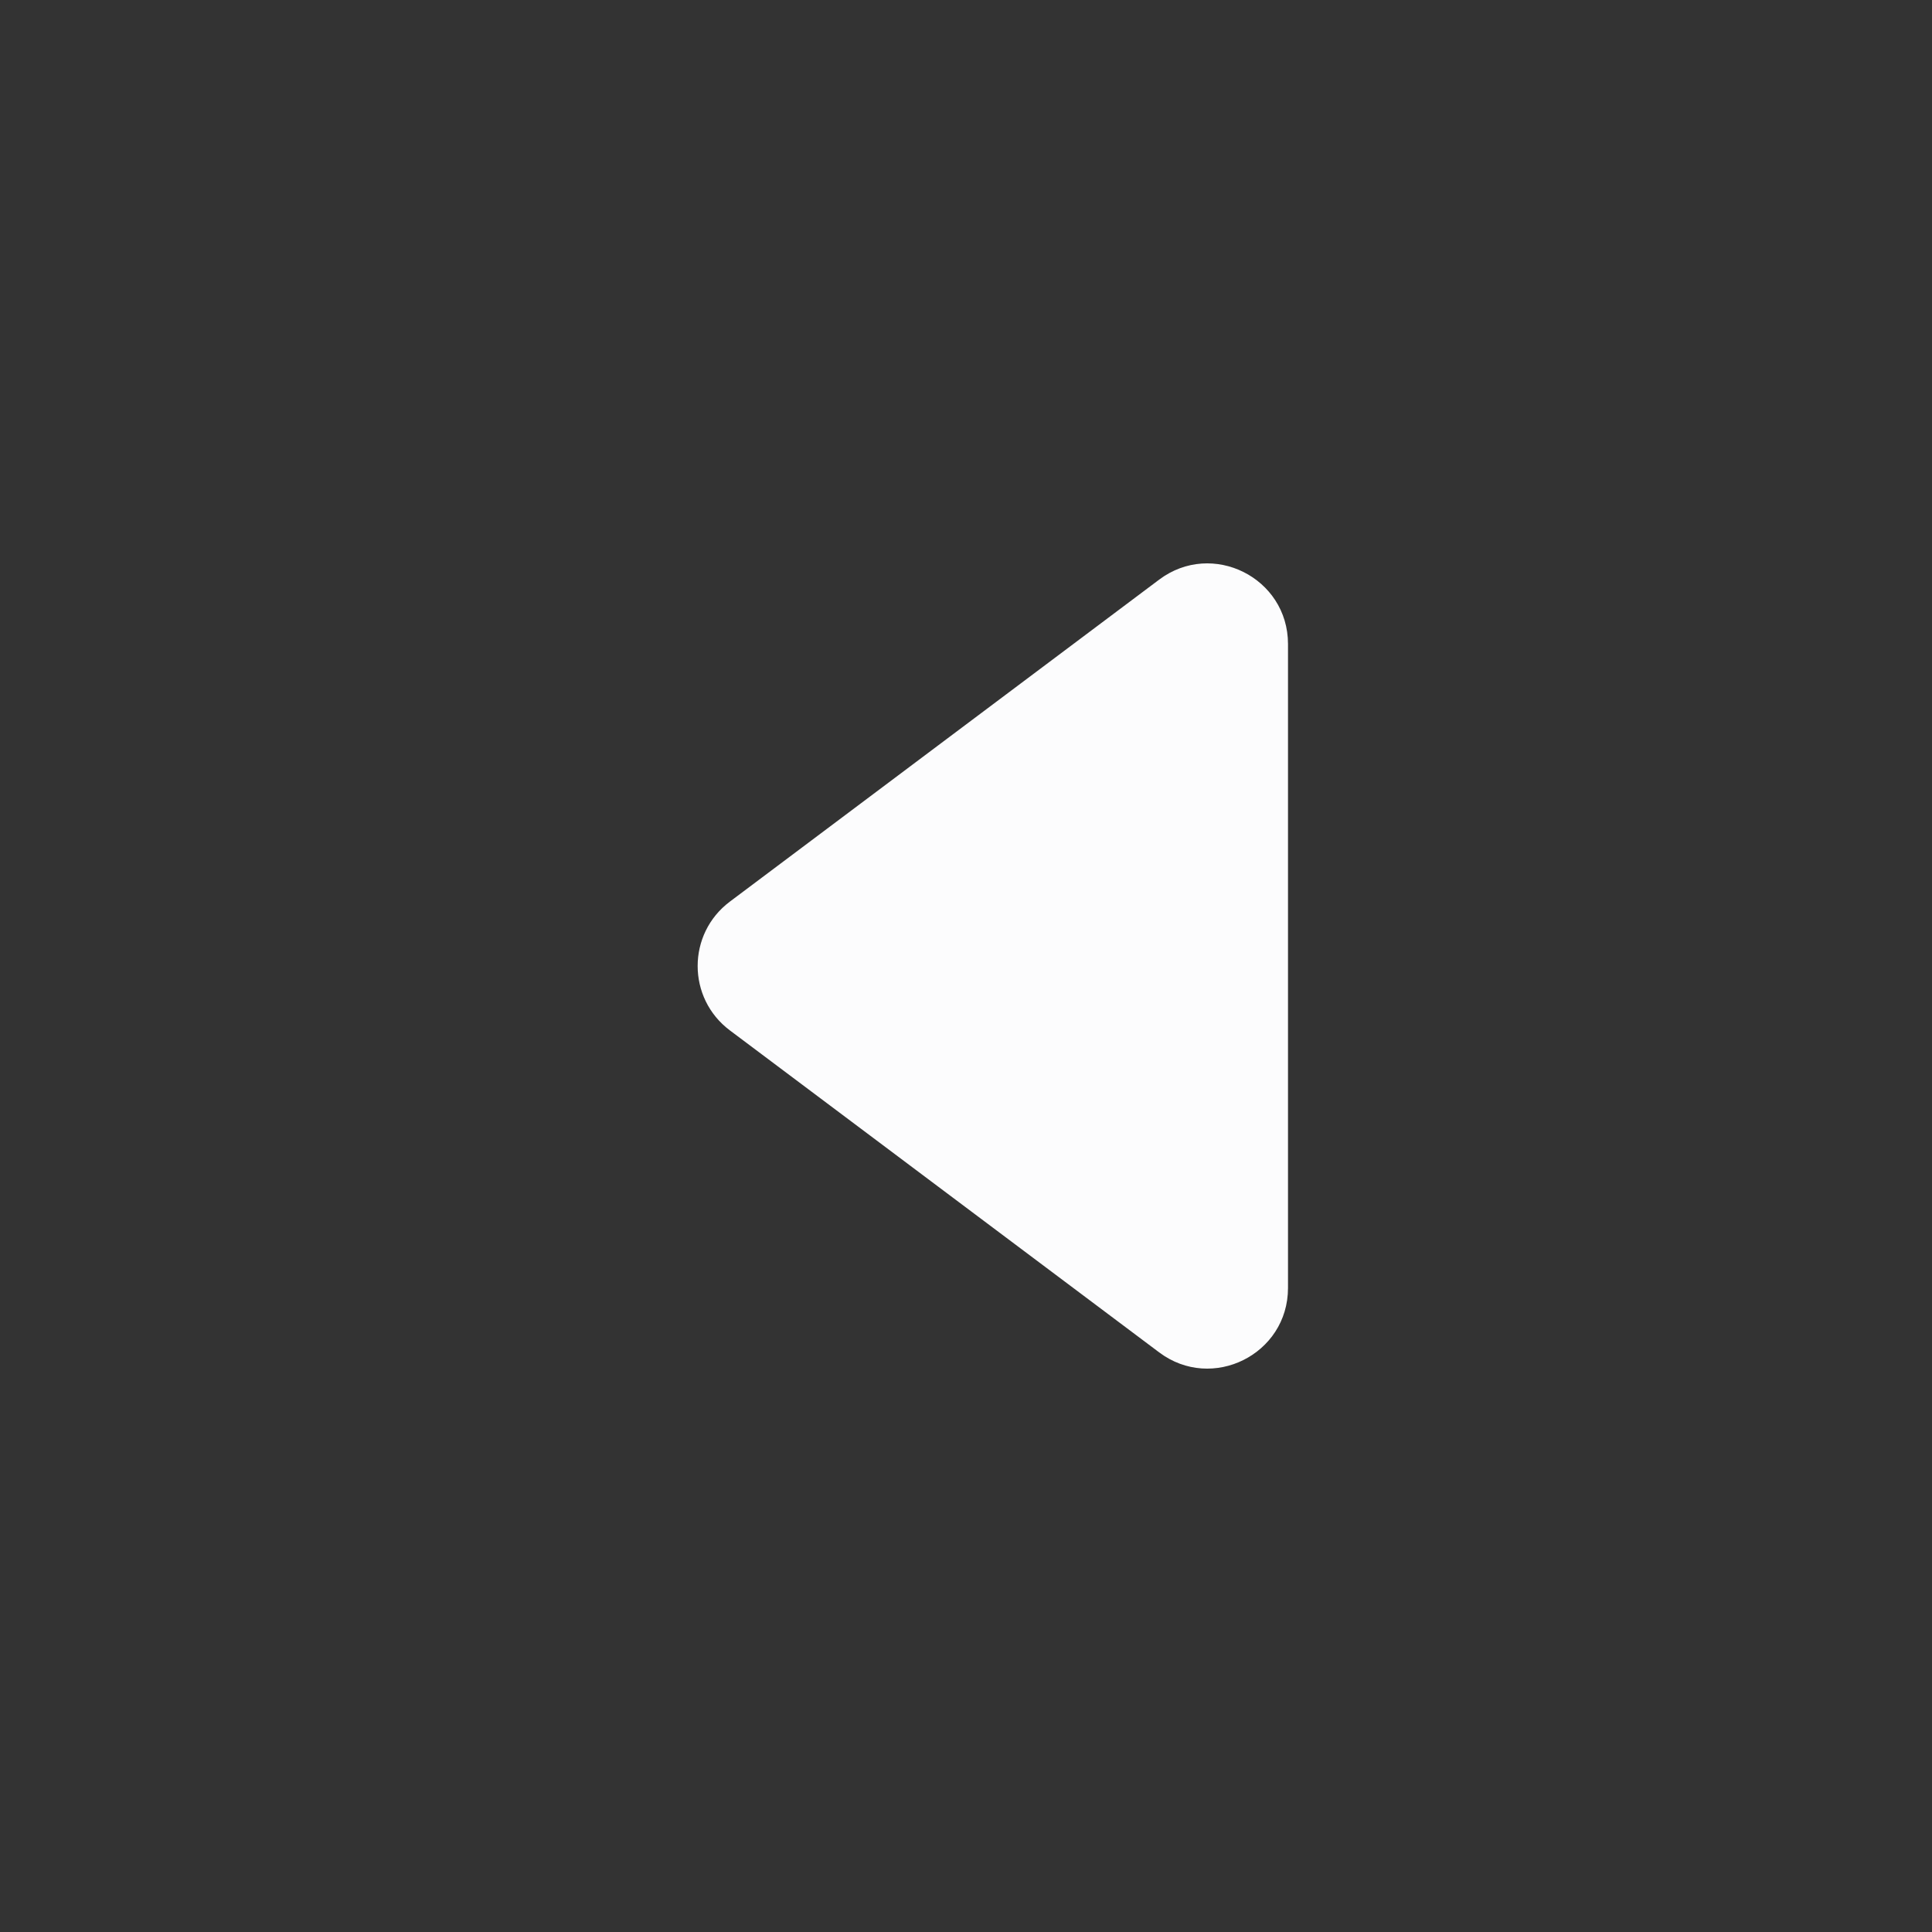 <svg width="24" height="24" viewBox="0 0 24 24" fill="none" xmlns="http://www.w3.org/2000/svg">
<rect x="0" y="0" width="24" height="24" fill="#333333" stroke="none"/>
<path d="M9.067 12.8C8.533 12.4 8.533 11.6 9.067 11.2L14.4 7.2C15.059 6.706 16 7.176 16 8L16 16C16 16.824 15.059 17.294 14.4 16.8L9.067 12.8Z" fill="#FCFCFD"/>
</svg>
